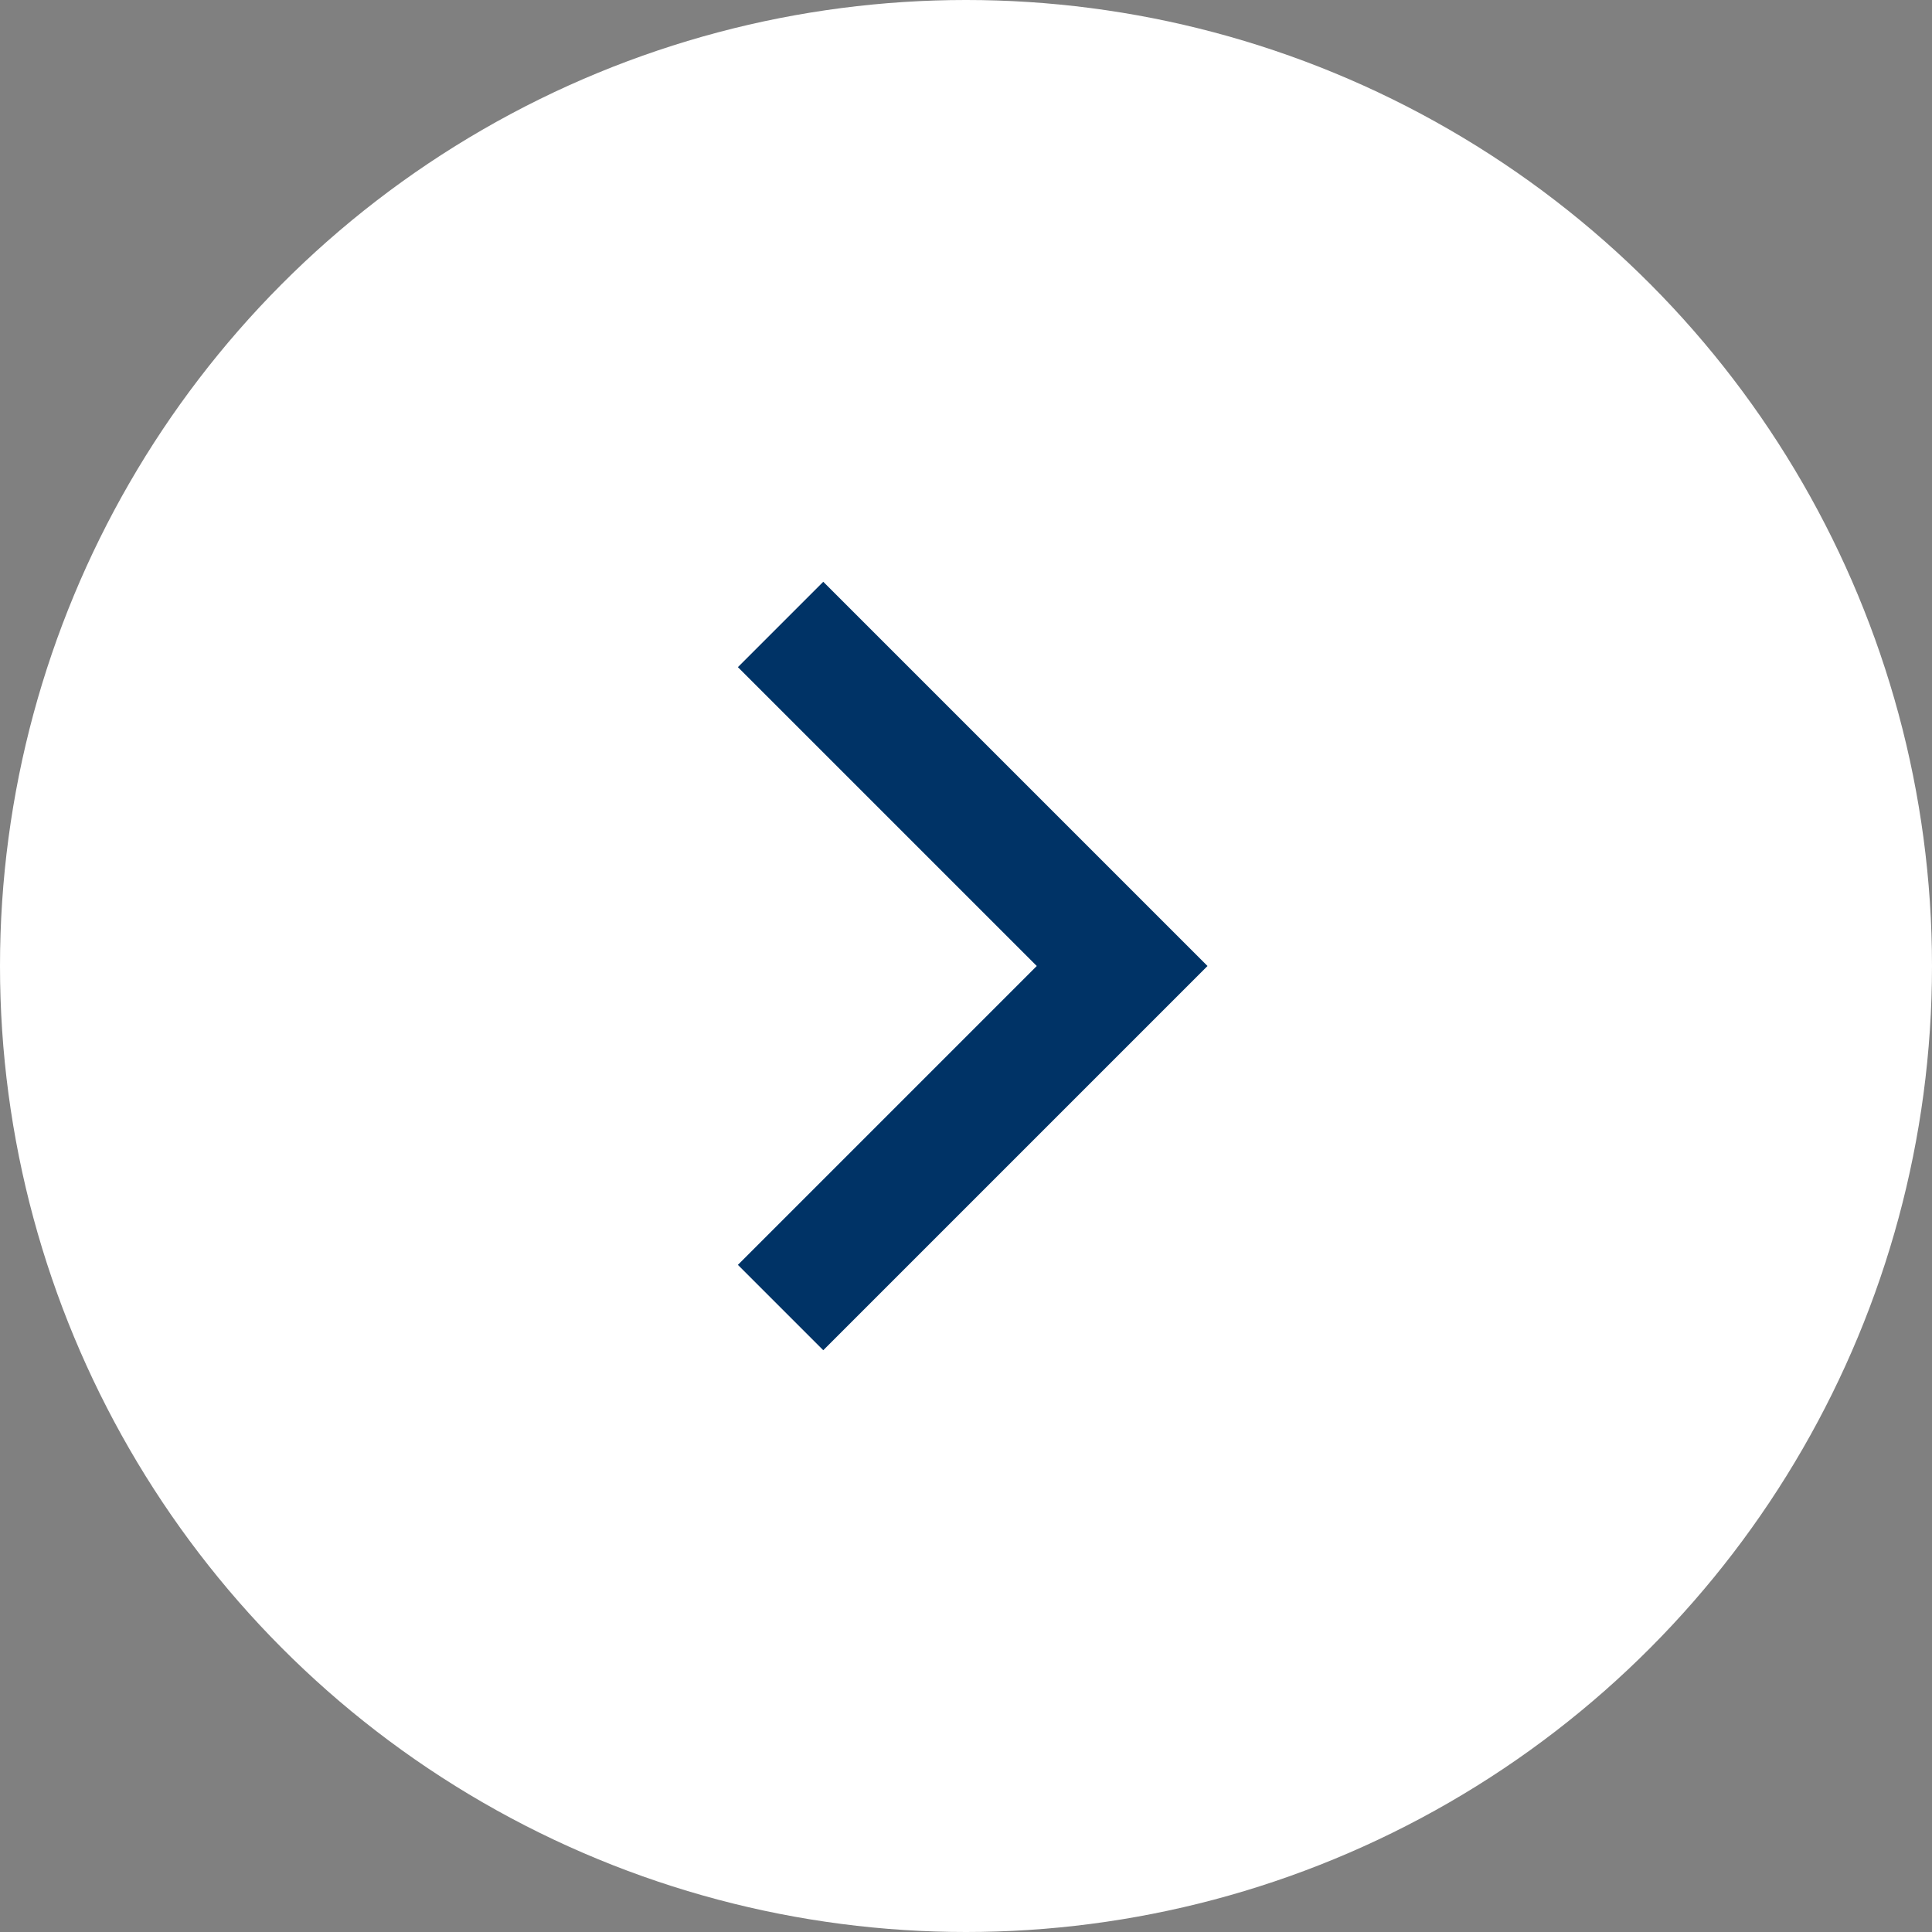 <svg width="32" height="32" viewBox="0 0 32 32" fill="none" xmlns="http://www.w3.org/2000/svg">
<rect x="0" y="0" width="32" height="32" fill="#808080" stroke="none"/>
<circle cx="16" cy="16" r="16" fill="white"/>
<g clip-path="url(#clip0_2764_1082)">
<path d="M17.172 16L12.222 11.05L13.636 9.636L20 16L13.636 22.364L12.222 20.95L17.172 16Z" fill="#003366"/>
</g>
<defs>
<clipPath id="clip0_2764_1082">
<rect width="24" height="24" fill="white" transform="translate(4 4)"/>
</clipPath>
</defs>
</svg>
